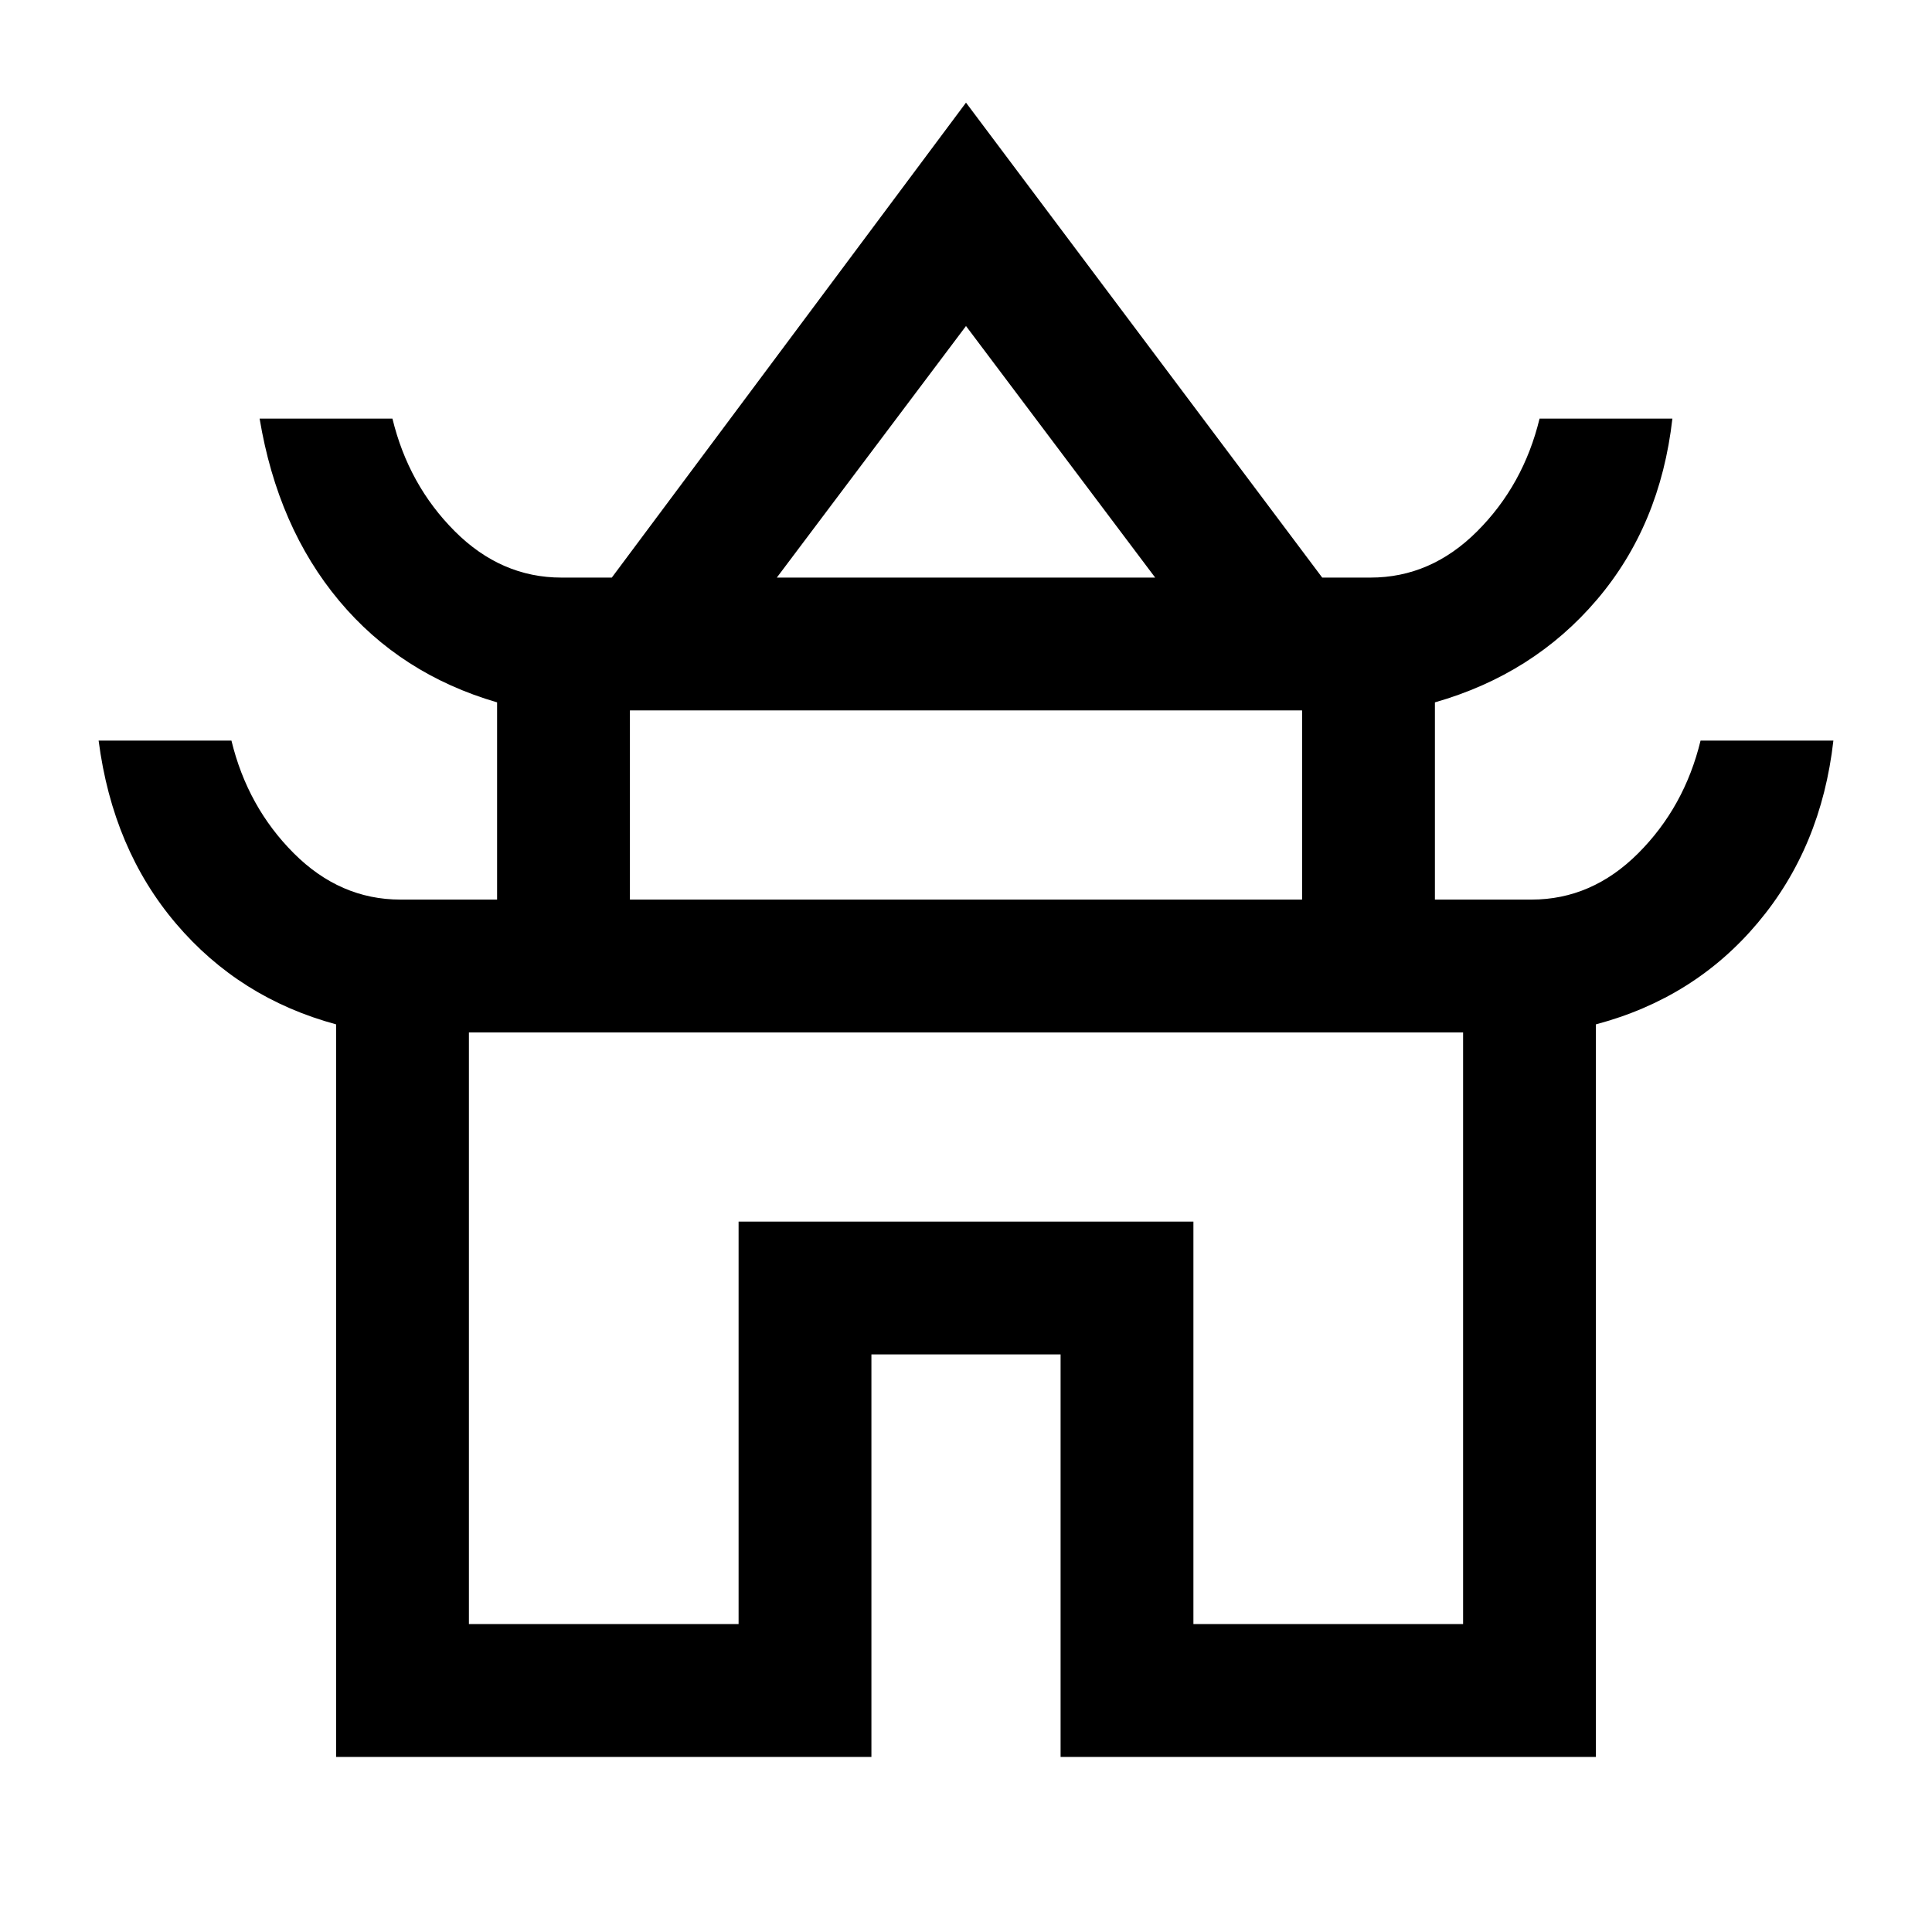 <svg xmlns="http://www.w3.org/2000/svg" height="24" width="24"><path d="M4.175 21.825V12.725Q2.975 12.4 2.188 11.475Q1.4 10.55 1.225 9.2H2.875Q3.075 10.025 3.65 10.6Q4.225 11.175 4.975 11.175H6.175V8.725Q4.975 8.375 4.213 7.463Q3.45 6.55 3.225 5.2H4.875Q5.075 6.025 5.65 6.6Q6.225 7.175 6.975 7.175H7.6L12 1.275L16.425 7.175H17.025Q17.775 7.175 18.35 6.6Q18.925 6.025 19.125 5.2H20.775Q20.625 6.525 19.837 7.45Q19.05 8.375 17.825 8.725V11.175H19.025Q19.775 11.175 20.35 10.6Q20.925 10.025 21.125 9.2H22.775Q22.625 10.525 21.837 11.462Q21.05 12.4 19.825 12.725V21.825H13.175V16.825H10.825V21.825ZM9.65 7.175H14.35L12 4.05ZM7.825 11.175H16.175V8.825H7.825ZM5.825 20.175H9.175V15.175H14.825V20.175H18.175V12.825H5.825ZM12 12.825Q12 12.825 12 12.825Q12 12.825 12 12.825Q12 12.825 12 12.825Q12 12.825 12 12.825ZM12.025 7.175ZM12 11.175Z"/></svg>